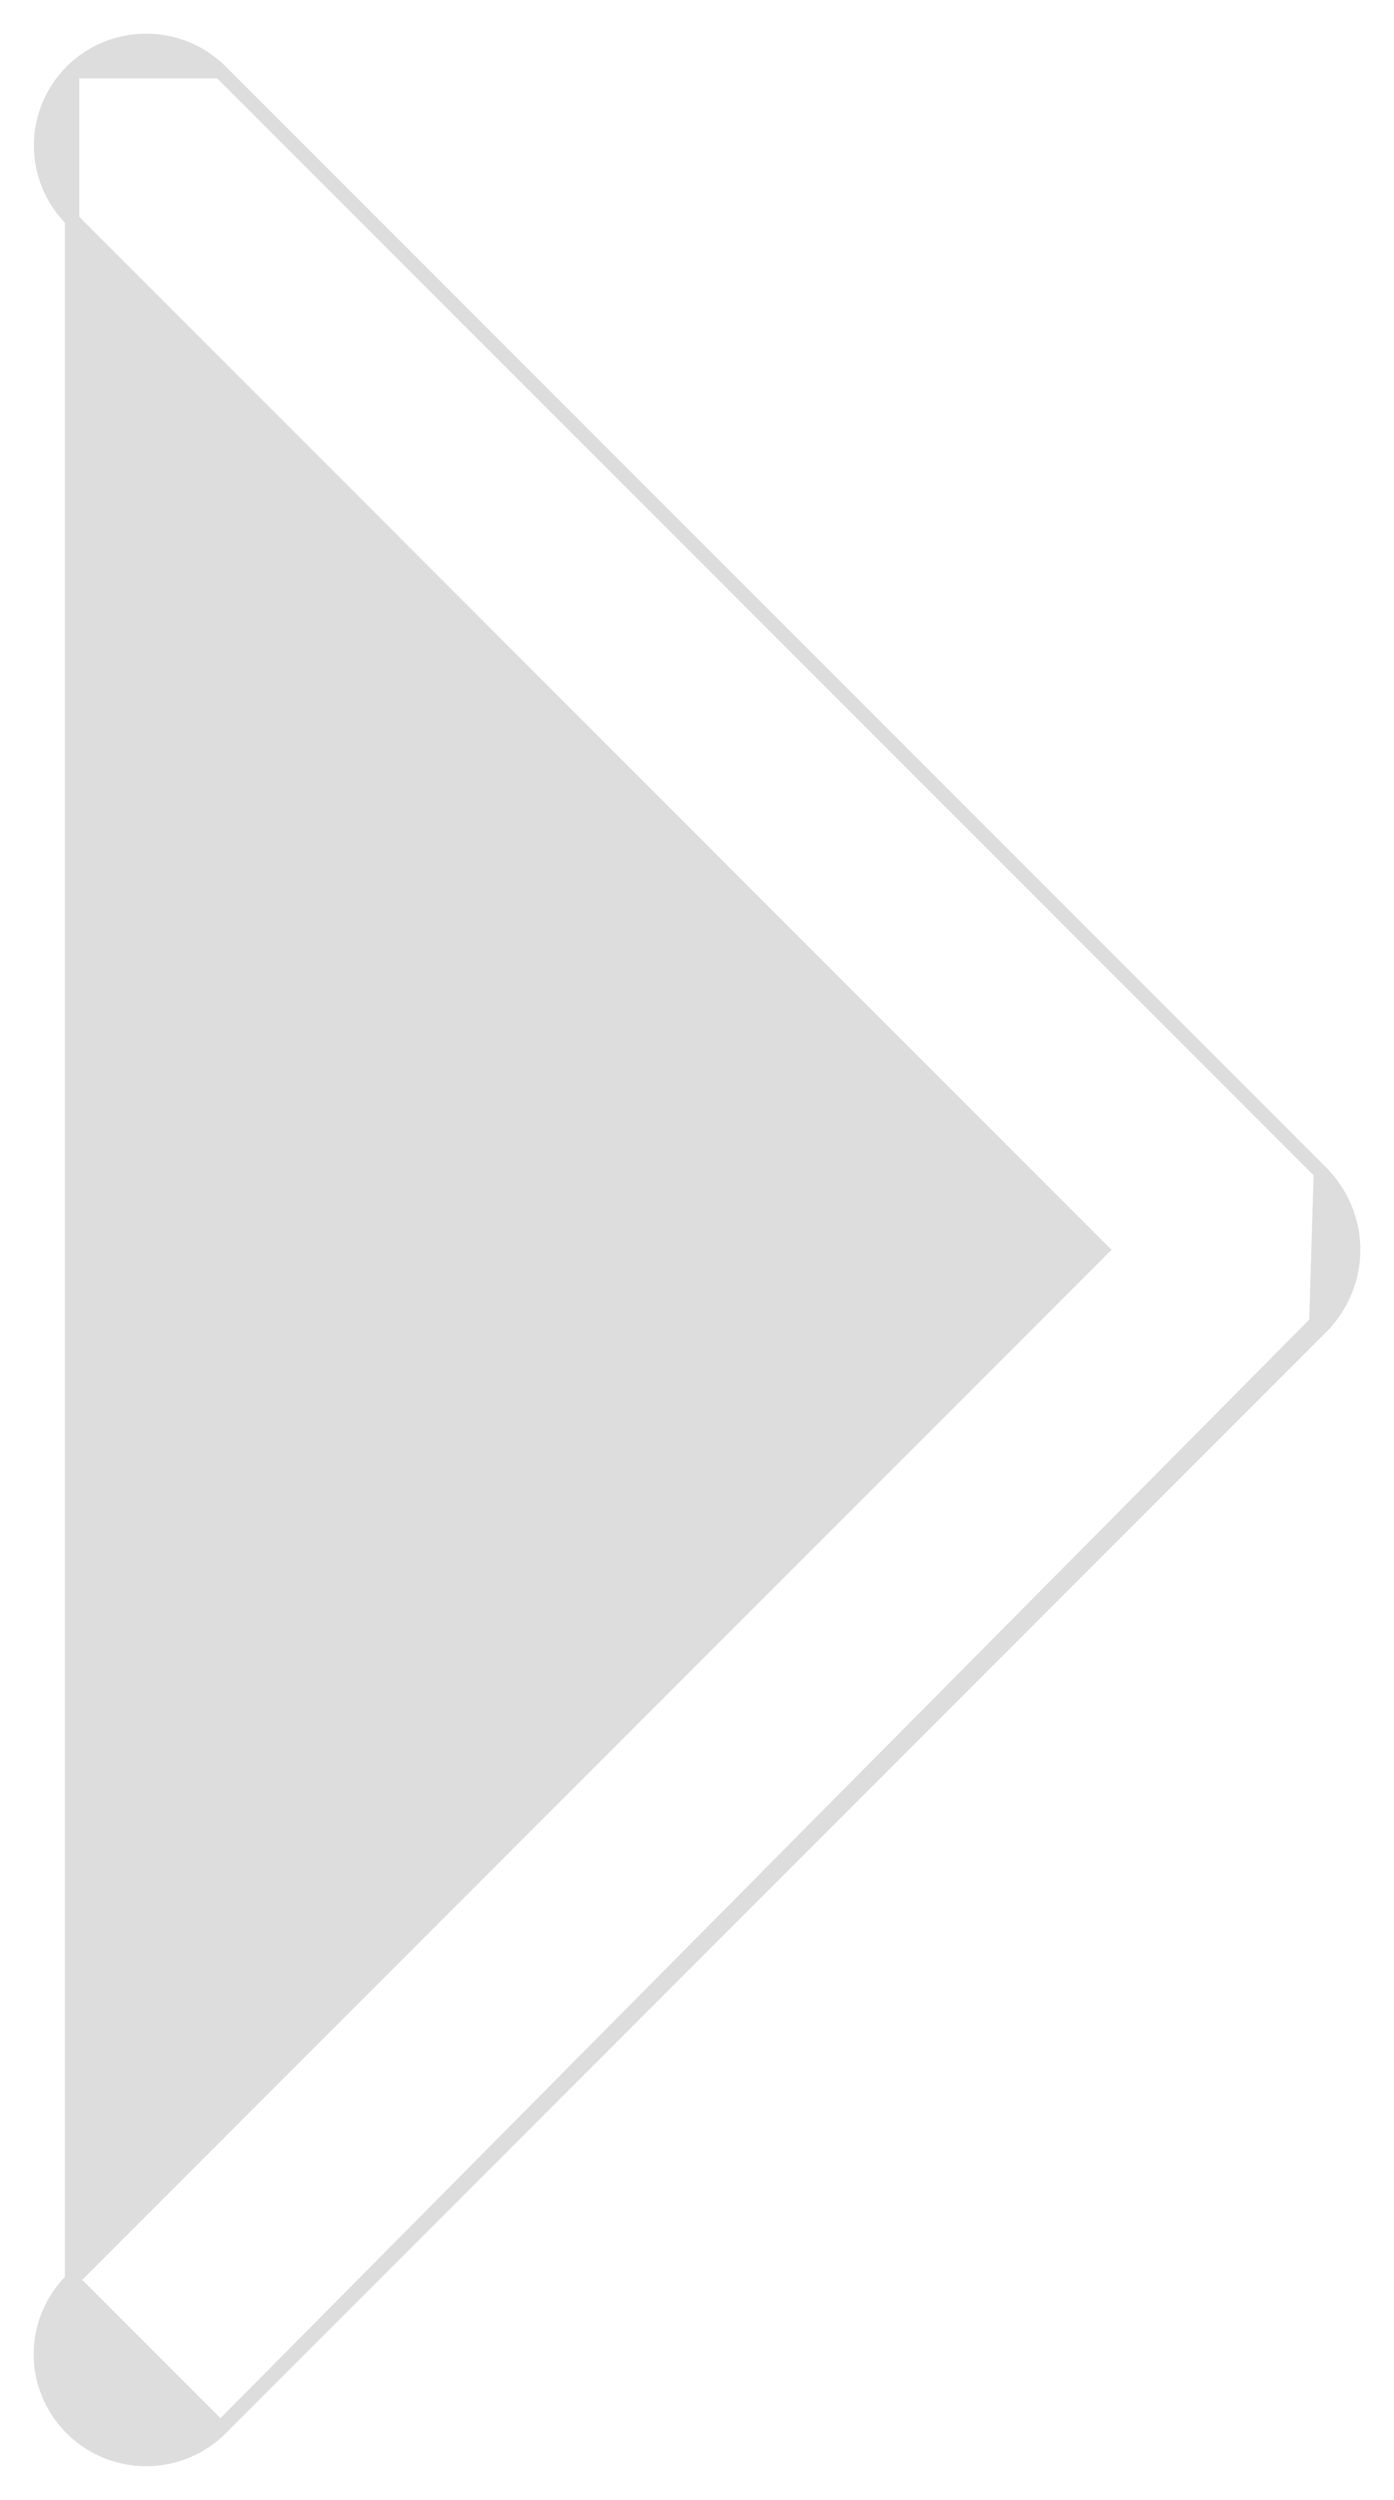 <svg width="29" height="52" viewBox="0 0 29 52" fill="none" xmlns="http://www.w3.org/2000/svg">
<path d="M1.5 1.482L1.499 1.482C1.086 1.895 0.854 2.449 0.854 3.027C0.854 3.605 1.086 4.16 1.499 4.572L22.912 25.998L1.499 47.423L1.5 1.482ZM1.5 1.482C1.701 1.282 1.941 1.123 2.205 1.014C2.47 0.906 2.754 0.85 3.041 0.85C3.328 0.85 3.612 0.906 3.876 1.014C4.141 1.123 4.381 1.282 4.582 1.482L4.582 1.482M1.5 1.482L4.582 1.482M4.582 1.482L27.479 24.388L27.479 24.388M4.582 1.482L27.479 24.388M27.479 24.388C27.909 24.818 28.15 25.396 28.15 25.998C28.15 26.6 27.909 27.177 27.479 27.607L27.385 27.513M27.479 24.388L27.385 27.513M27.385 27.513L27.479 27.607L4.587 50.513M27.385 27.513L4.587 50.513M4.587 50.513C4.385 50.715 4.145 50.875 3.879 50.984C3.614 51.094 3.329 51.15 3.041 51.15C2.753 51.15 2.468 51.094 2.202 50.984C1.937 50.875 1.696 50.715 1.495 50.513M4.587 50.513L1.499 47.423C1.087 47.835 0.85 48.389 0.85 48.968C0.85 49.546 1.082 50.101 1.495 50.513M1.495 50.513C1.495 50.513 1.495 50.513 1.495 50.513L1.601 50.407L1.495 50.513Z" fill="#DDDDDD" stroke="#DDDDDD" stroke-width="0.3"/>
</svg>
